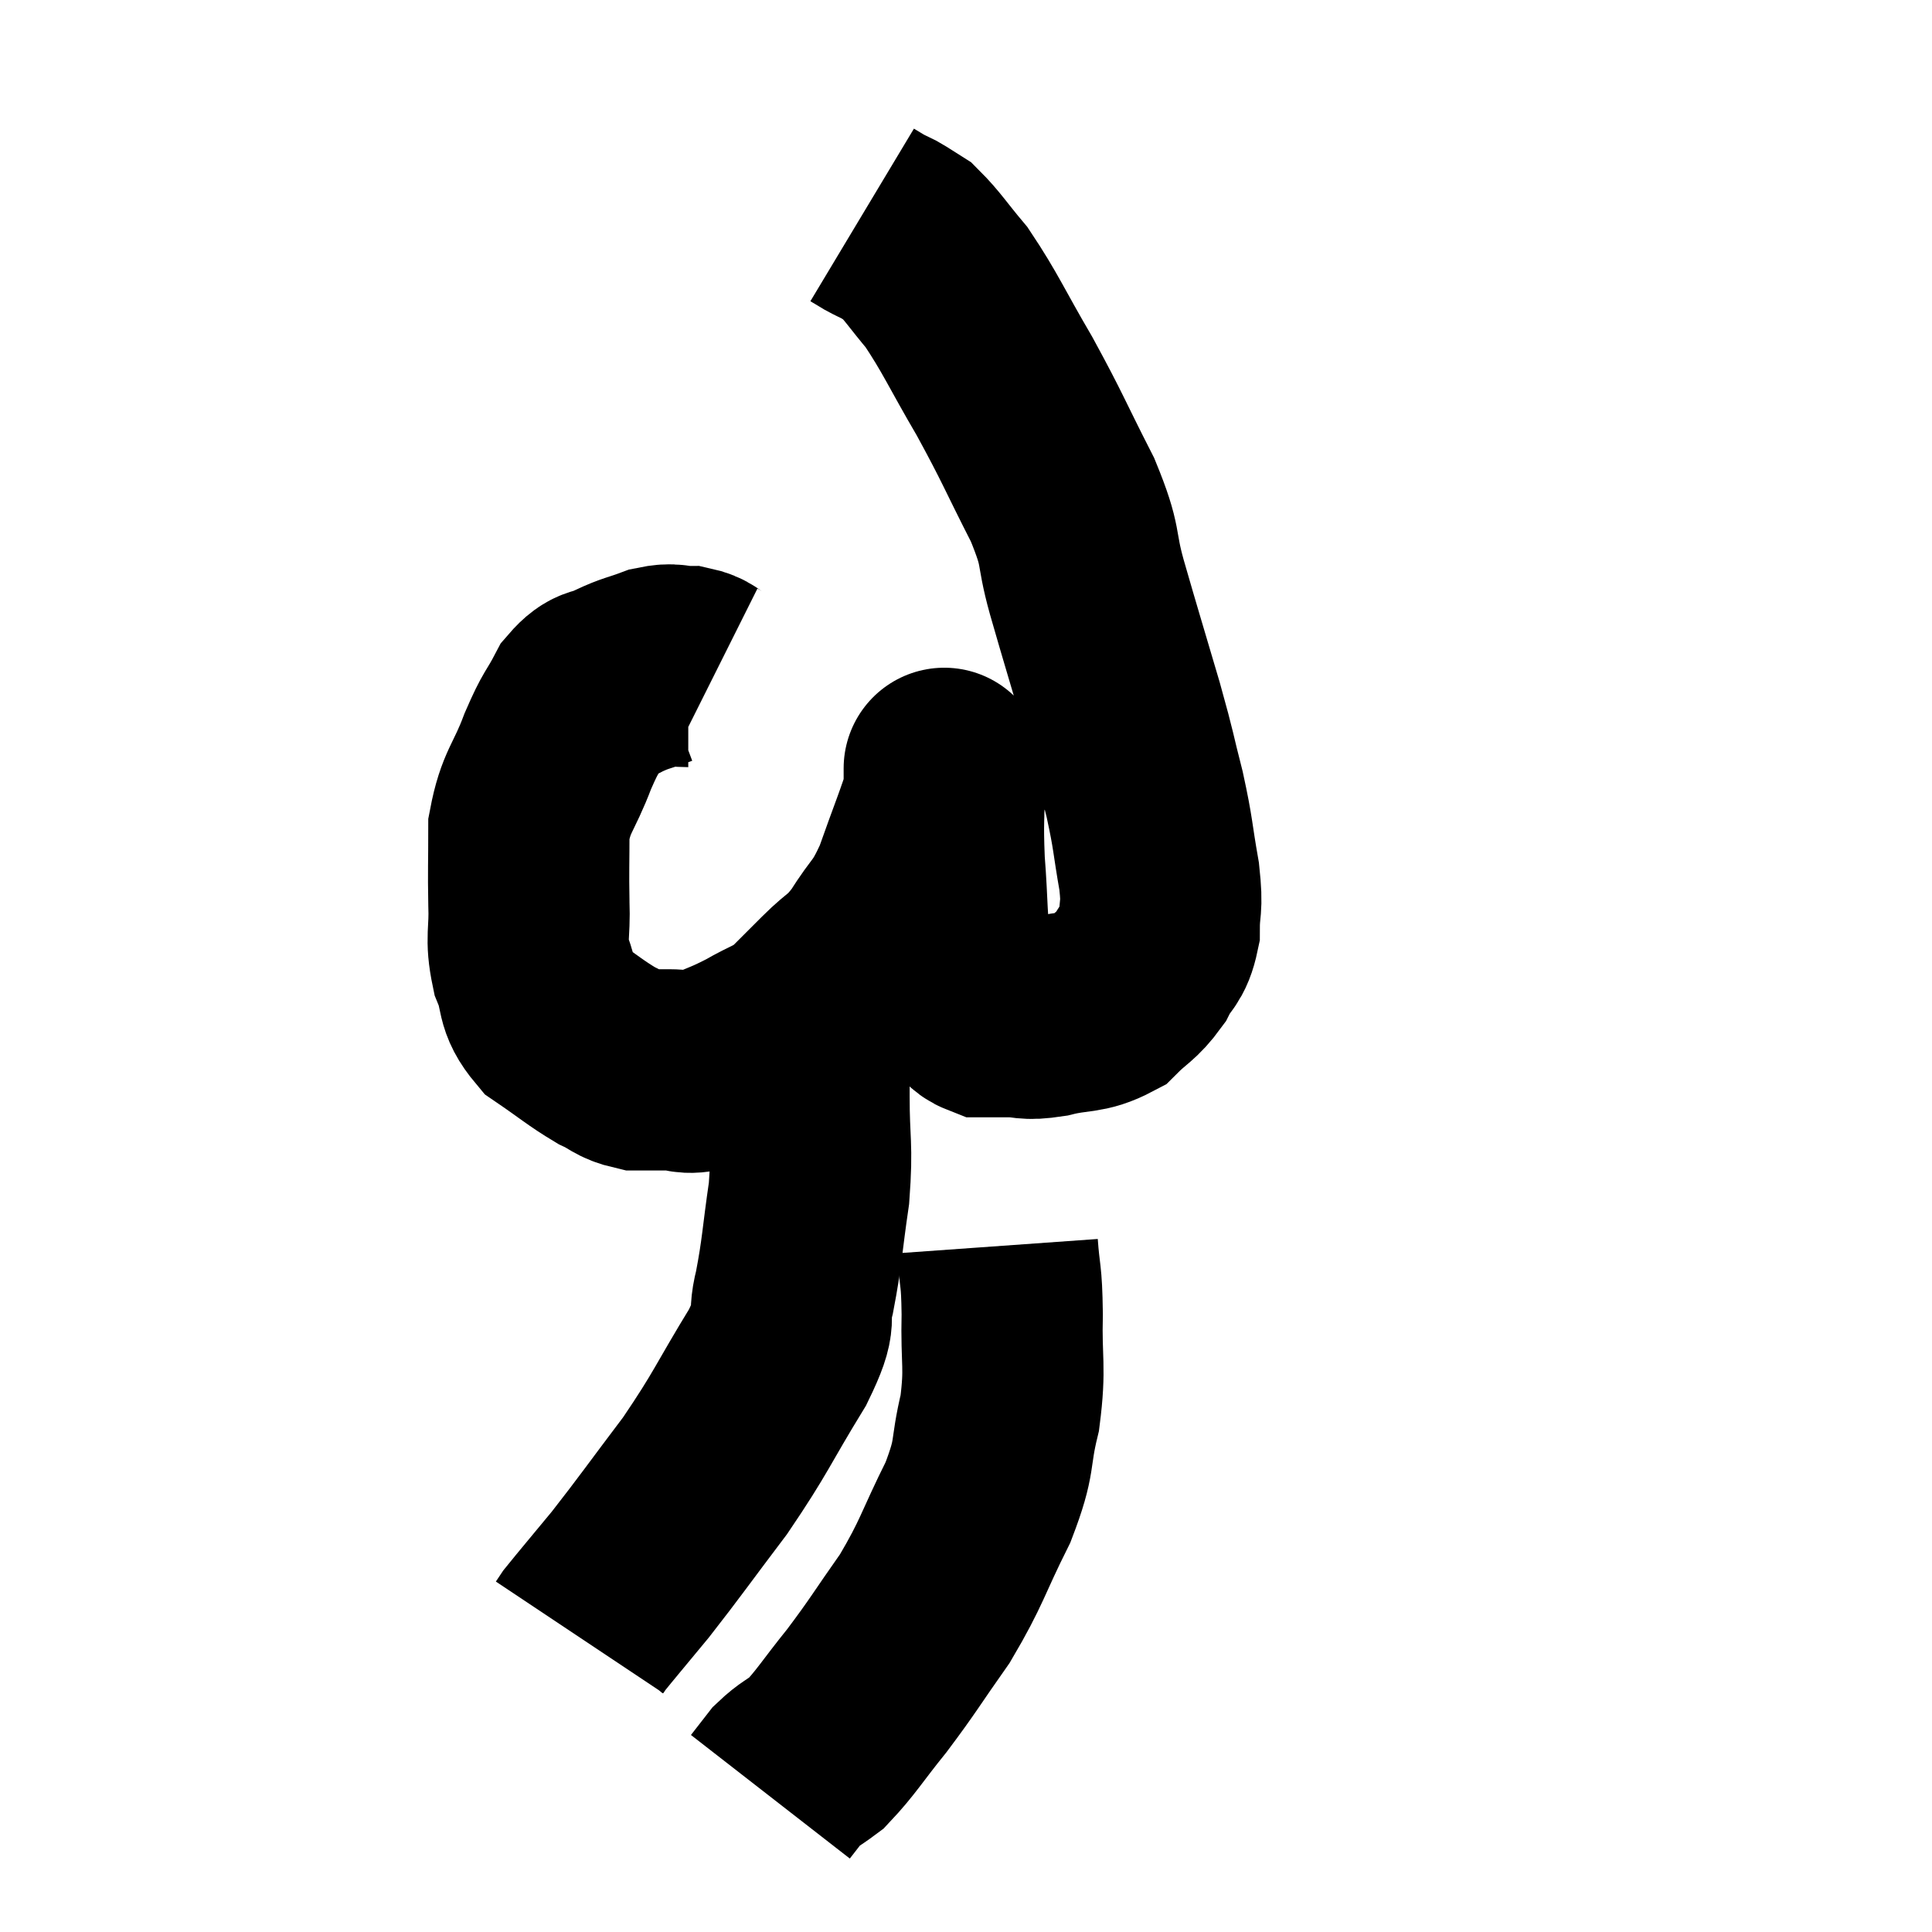 <svg width="48" height="48" viewBox="0 0 48 48" xmlns="http://www.w3.org/2000/svg"><path d="M 17.7 16.86 C 17.4 16.71, 17.445 16.635, 17.1 16.56 C 16.71 16.56, 16.755 16.47, 16.32 16.56 C 15.84 16.74, 15.81 16.71, 15.36 16.92 C 14.94 17.16, 14.895 16.965, 14.52 17.4 C 14.19 18.03, 14.205 17.865, 13.86 18.66 C 13.5 19.62, 13.32 19.635, 13.14 20.58 C 13.14 21.51, 13.125 21.585, 13.14 22.44 C 13.17 23.22, 13.05 23.28, 13.2 24 C 13.47 24.66, 13.275 24.765, 13.74 25.32 C 14.4 25.77, 14.535 25.905, 15.06 26.22 C 15.45 26.4, 15.45 26.49, 15.84 26.58 C 16.23 26.58, 16.2 26.58, 16.62 26.58 C 17.07 26.58, 16.995 26.715, 17.52 26.58 C 18.12 26.31, 18.135 26.34, 18.72 26.04 C 19.29 25.71, 19.365 25.755, 19.86 25.38 C 20.28 24.96, 20.235 25.005, 20.7 24.54 C 21.21 24.03, 21.225 24.165, 21.72 23.52 C 22.2 22.74, 22.245 22.905, 22.68 21.96 C 23.07 20.85, 23.265 20.4, 23.46 19.74 C 23.46 19.53, 23.46 19.425, 23.46 19.32 C 23.46 19.32, 23.46 19.32, 23.46 19.32 C 23.46 19.32, 23.46 18.795, 23.46 19.32 C 23.46 20.37, 23.415 20.325, 23.46 21.42 C 23.55 22.56, 23.505 22.845, 23.64 23.7 C 23.82 24.27, 23.79 24.45, 24 24.84 C 24.24 25.05, 24.21 25.155, 24.48 25.26 C 24.78 25.26, 24.69 25.26, 25.08 25.26 C 25.56 25.26, 25.44 25.35, 26.04 25.26 C 26.76 25.08, 26.91 25.2, 27.48 24.9 C 27.9 24.48, 27.99 24.51, 28.32 24.06 C 28.56 23.58, 28.68 23.67, 28.8 23.1 C 28.8 22.44, 28.89 22.62, 28.8 21.78 C 28.62 20.76, 28.665 20.775, 28.44 19.74 C 28.17 18.69, 28.26 18.93, 27.9 17.64 C 27.45 16.11, 27.375 15.885, 27 14.58 C 26.7 13.5, 26.91 13.665, 26.4 12.42 C 25.68 11.01, 25.68 10.92, 24.96 9.6 C 24.24 8.37, 24.12 8.04, 23.52 7.14 C 23.04 6.57, 22.92 6.36, 22.56 6 C 22.32 5.85, 22.29 5.82, 22.08 5.7 C 21.9 5.61, 21.885 5.61, 21.72 5.52 C 21.57 5.43, 21.495 5.385, 21.42 5.34 L 21.42 5.34" fill="none" stroke="black" stroke-width="5"></path><path d="M 20.1 26.1 C 20.1 26.67, 20.1 26.355, 20.1 27.24 C 20.1 28.44, 20.19 28.425, 20.1 29.64 C 19.92 30.87, 19.935 31.08, 19.74 32.1 C 19.53 32.91, 19.875 32.58, 19.32 33.72 C 18.42 35.19, 18.435 35.31, 17.52 36.66 C 16.59 37.89, 16.41 38.16, 15.66 39.12 C 15.09 39.81, 14.835 40.11, 14.52 40.5 C 14.46 40.59, 14.43 40.635, 14.4 40.68 L 14.4 40.68" fill="none" stroke="black" stroke-width="5"></path><path d="M 24.78 30.96 C 24.84 31.8, 24.885 31.605, 24.9 32.64 C 24.87 33.87, 24.99 33.93, 24.84 35.1 C 24.57 36.21, 24.765 36.105, 24.3 37.32 C 23.64 38.64, 23.67 38.79, 22.98 39.96 C 22.26 40.98, 22.215 41.1, 21.54 42 C 20.91 42.78, 20.775 43.035, 20.28 43.56 C 19.92 43.83, 19.845 43.83, 19.56 44.1 C 19.35 44.37, 19.245 44.505, 19.14 44.64 L 19.14 44.64" fill="none" stroke="black" stroke-width="5"></path></svg>
